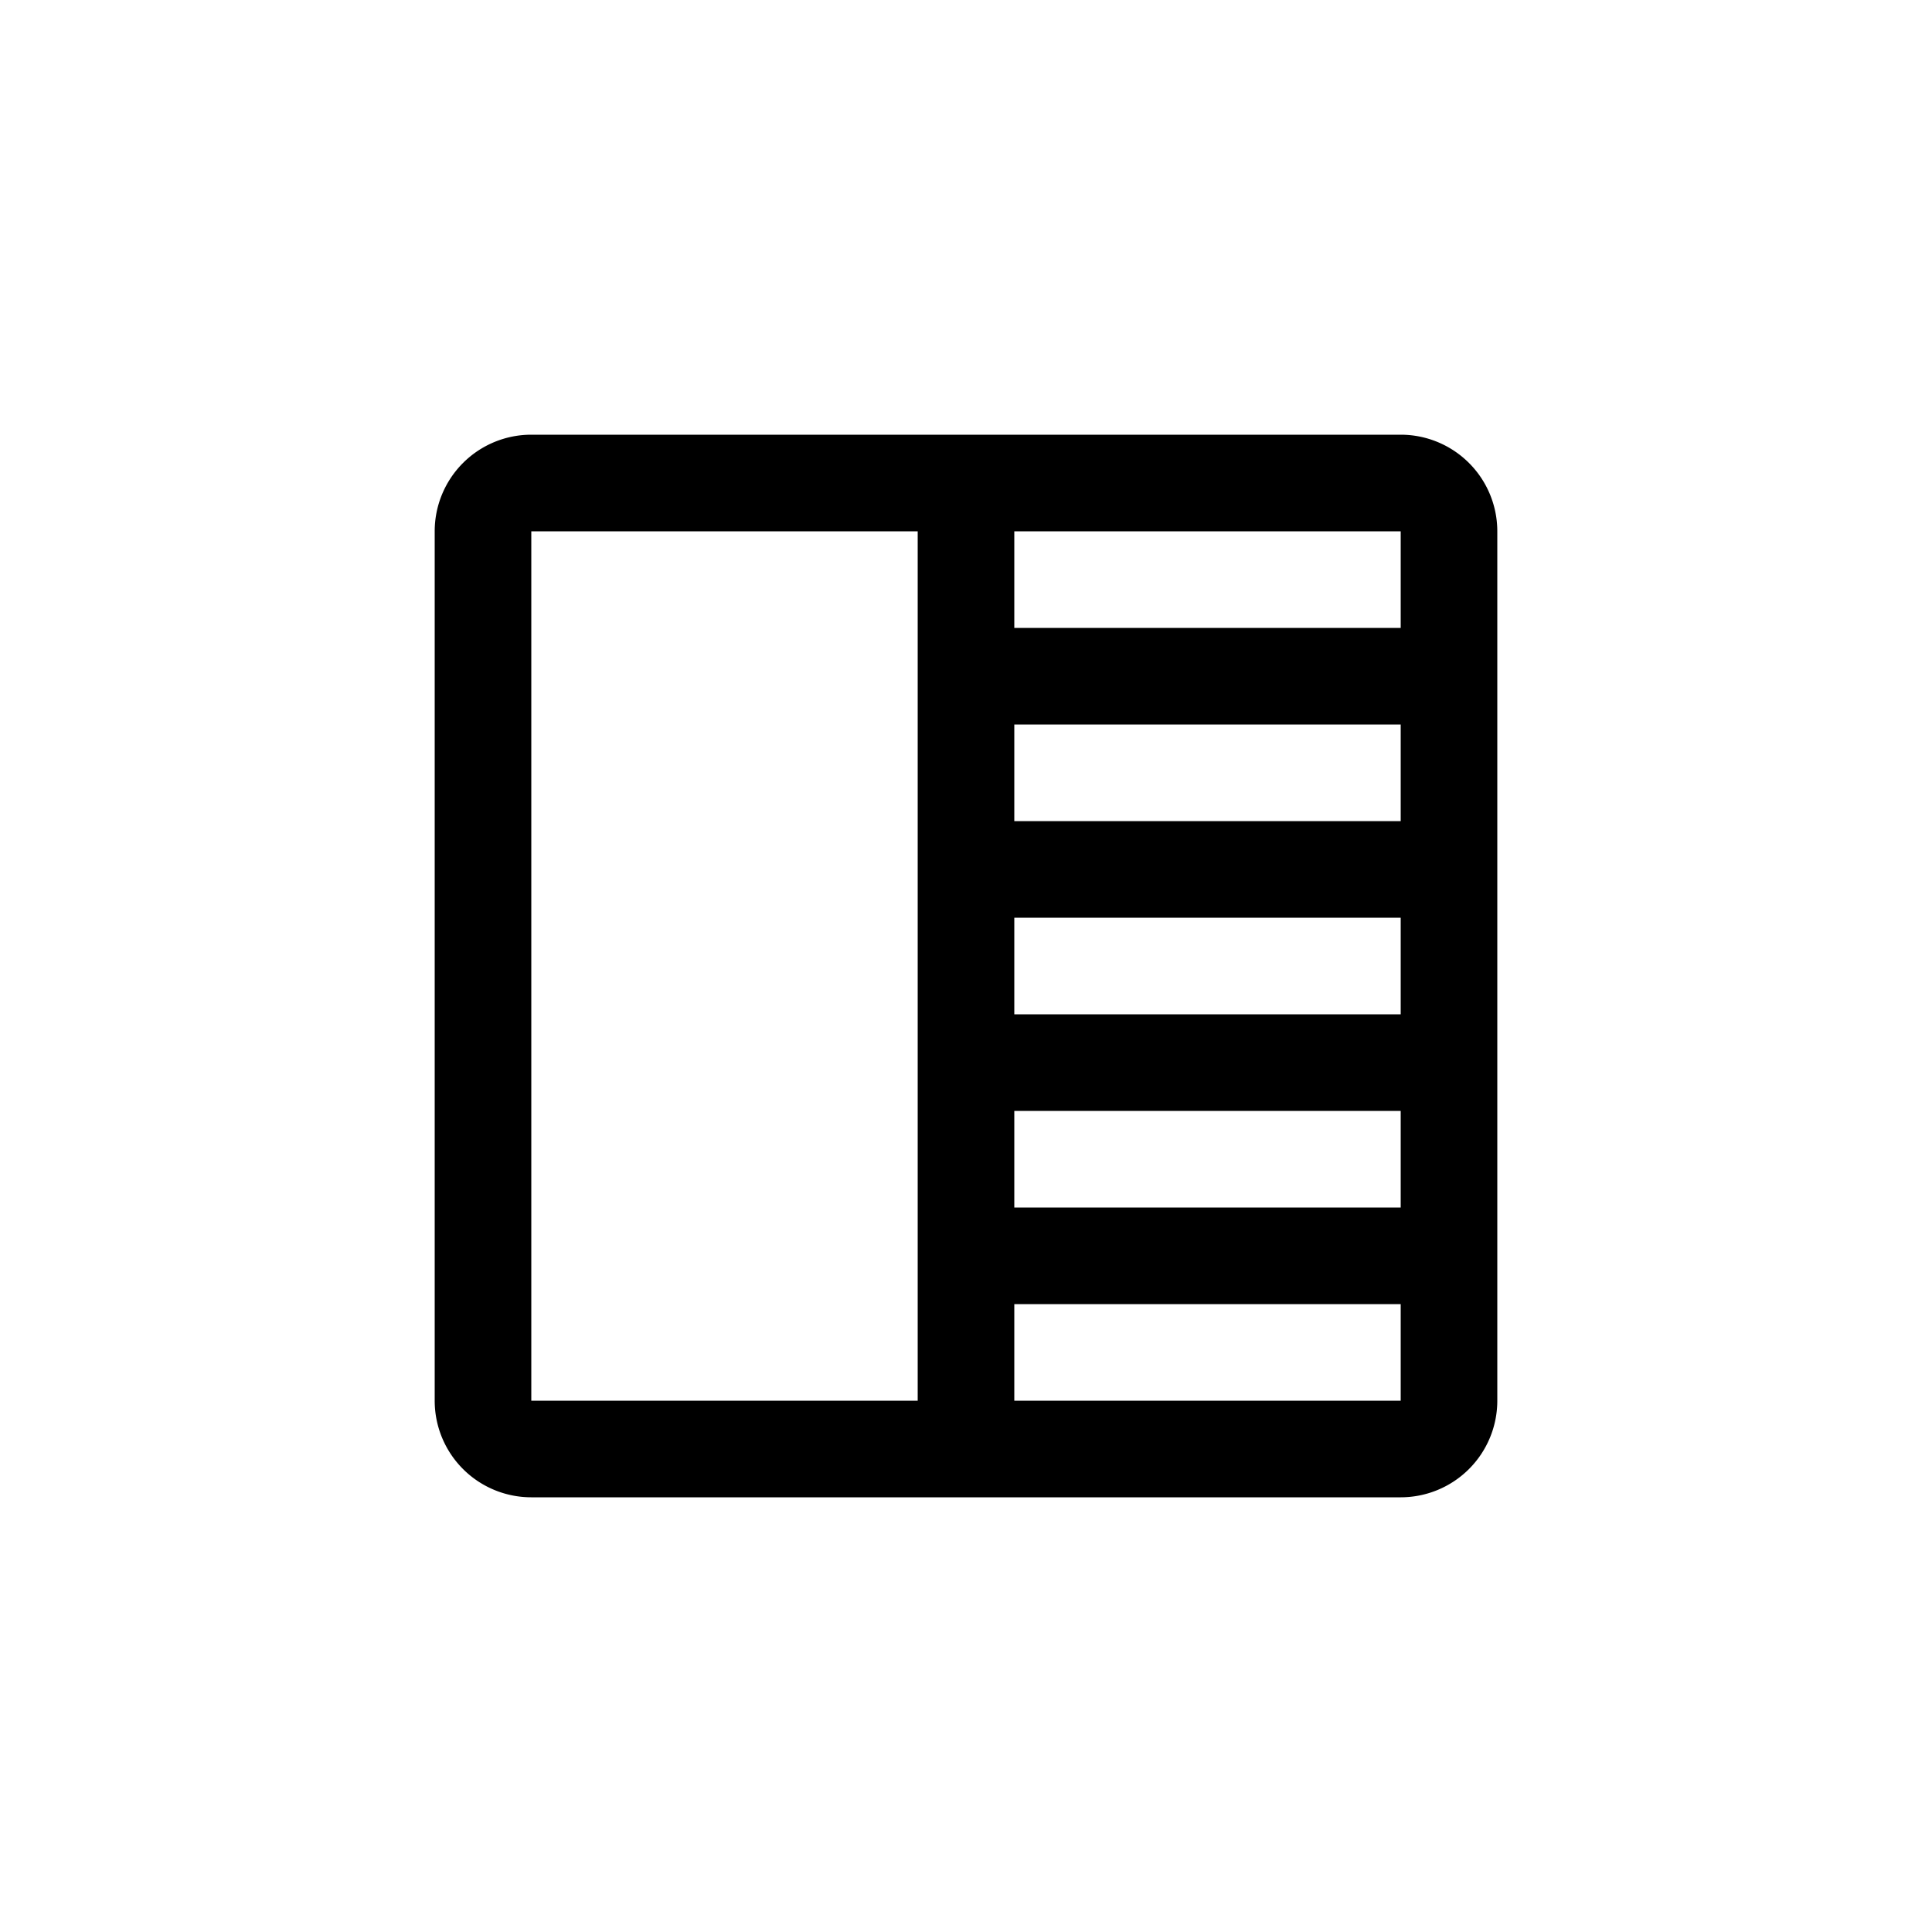 <svg xmlns="http://www.w3.org/2000/svg" viewBox="0 0 24 24" width="24" height="24"><path d="M17.4 5.4H6.6a1.2 1.2 0 0 0-1.2 1.2v10.8a1.2 1.2 0 0 0 1.2 1.2h10.8a1.2 1.2 0 0 0 1.2-1.2V6.6a1.2 1.2 0 0 0-1.2-1.2m-4.8 6h4.8v1.2h-4.8zm0-1.2V9h4.8v1.2zm0 3.6h4.8V15h-4.8zm4.8-6h-4.8V6.6h4.8zM6.6 6.6h4.8v10.8H6.6zm10.8 10.8h-4.8v-1.2h4.8z"/></svg>